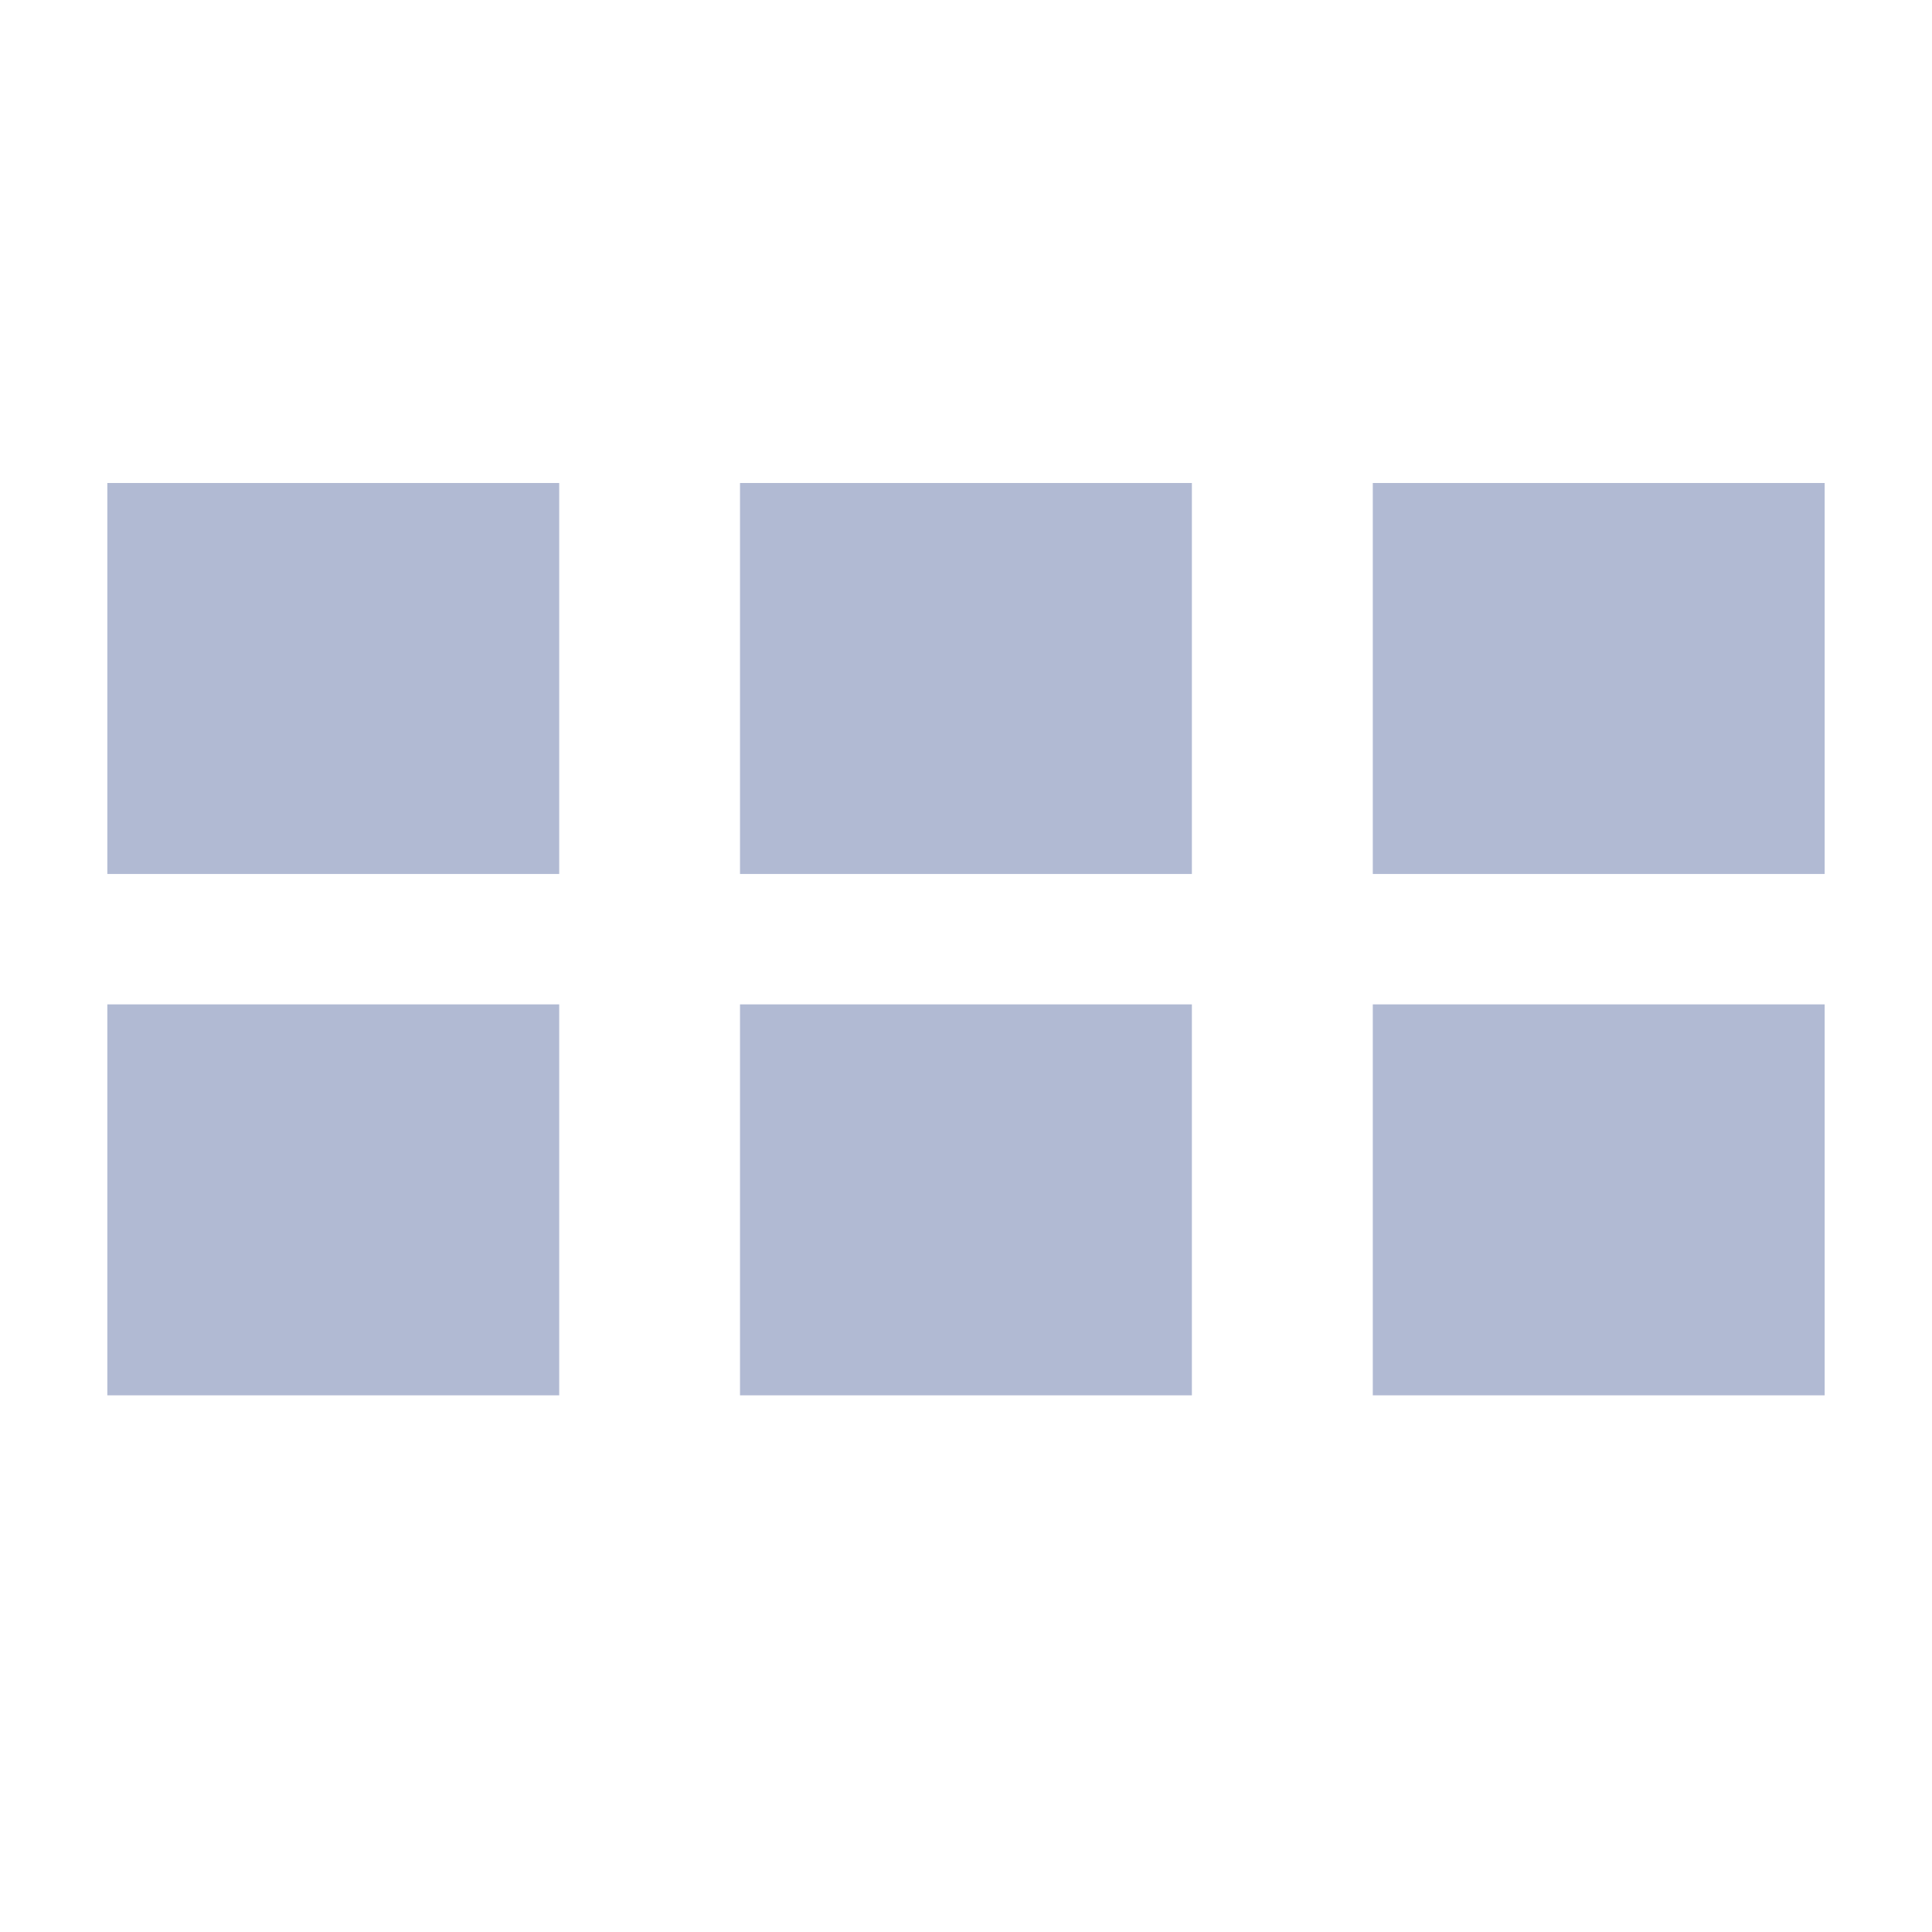 <svg width="36" height="36" viewBox="0 0 36 36" fill="none" xmlns="http://www.w3.org/2000/svg">
<path d="M2 9H10.42V16.285H2V9Z" fill="#B1BAD3"/>
<path d="M2 18.715H10.42V26H2V18.715Z" fill="#B1BAD3"/>
<path d="M13.789 9H22.209V16.285H13.789V9Z" fill="#B1BAD3"/>
<path d="M13.789 18.715H22.209V26H13.789V18.715Z" fill="#B1BAD3"/>
<path d="M25.58 9H34V16.285H25.58V9Z" fill="#B1BAD3"/>
<path d="M25.58 18.715H34V26H25.58V18.715Z" fill="#B1BAD3"/>
</svg>
